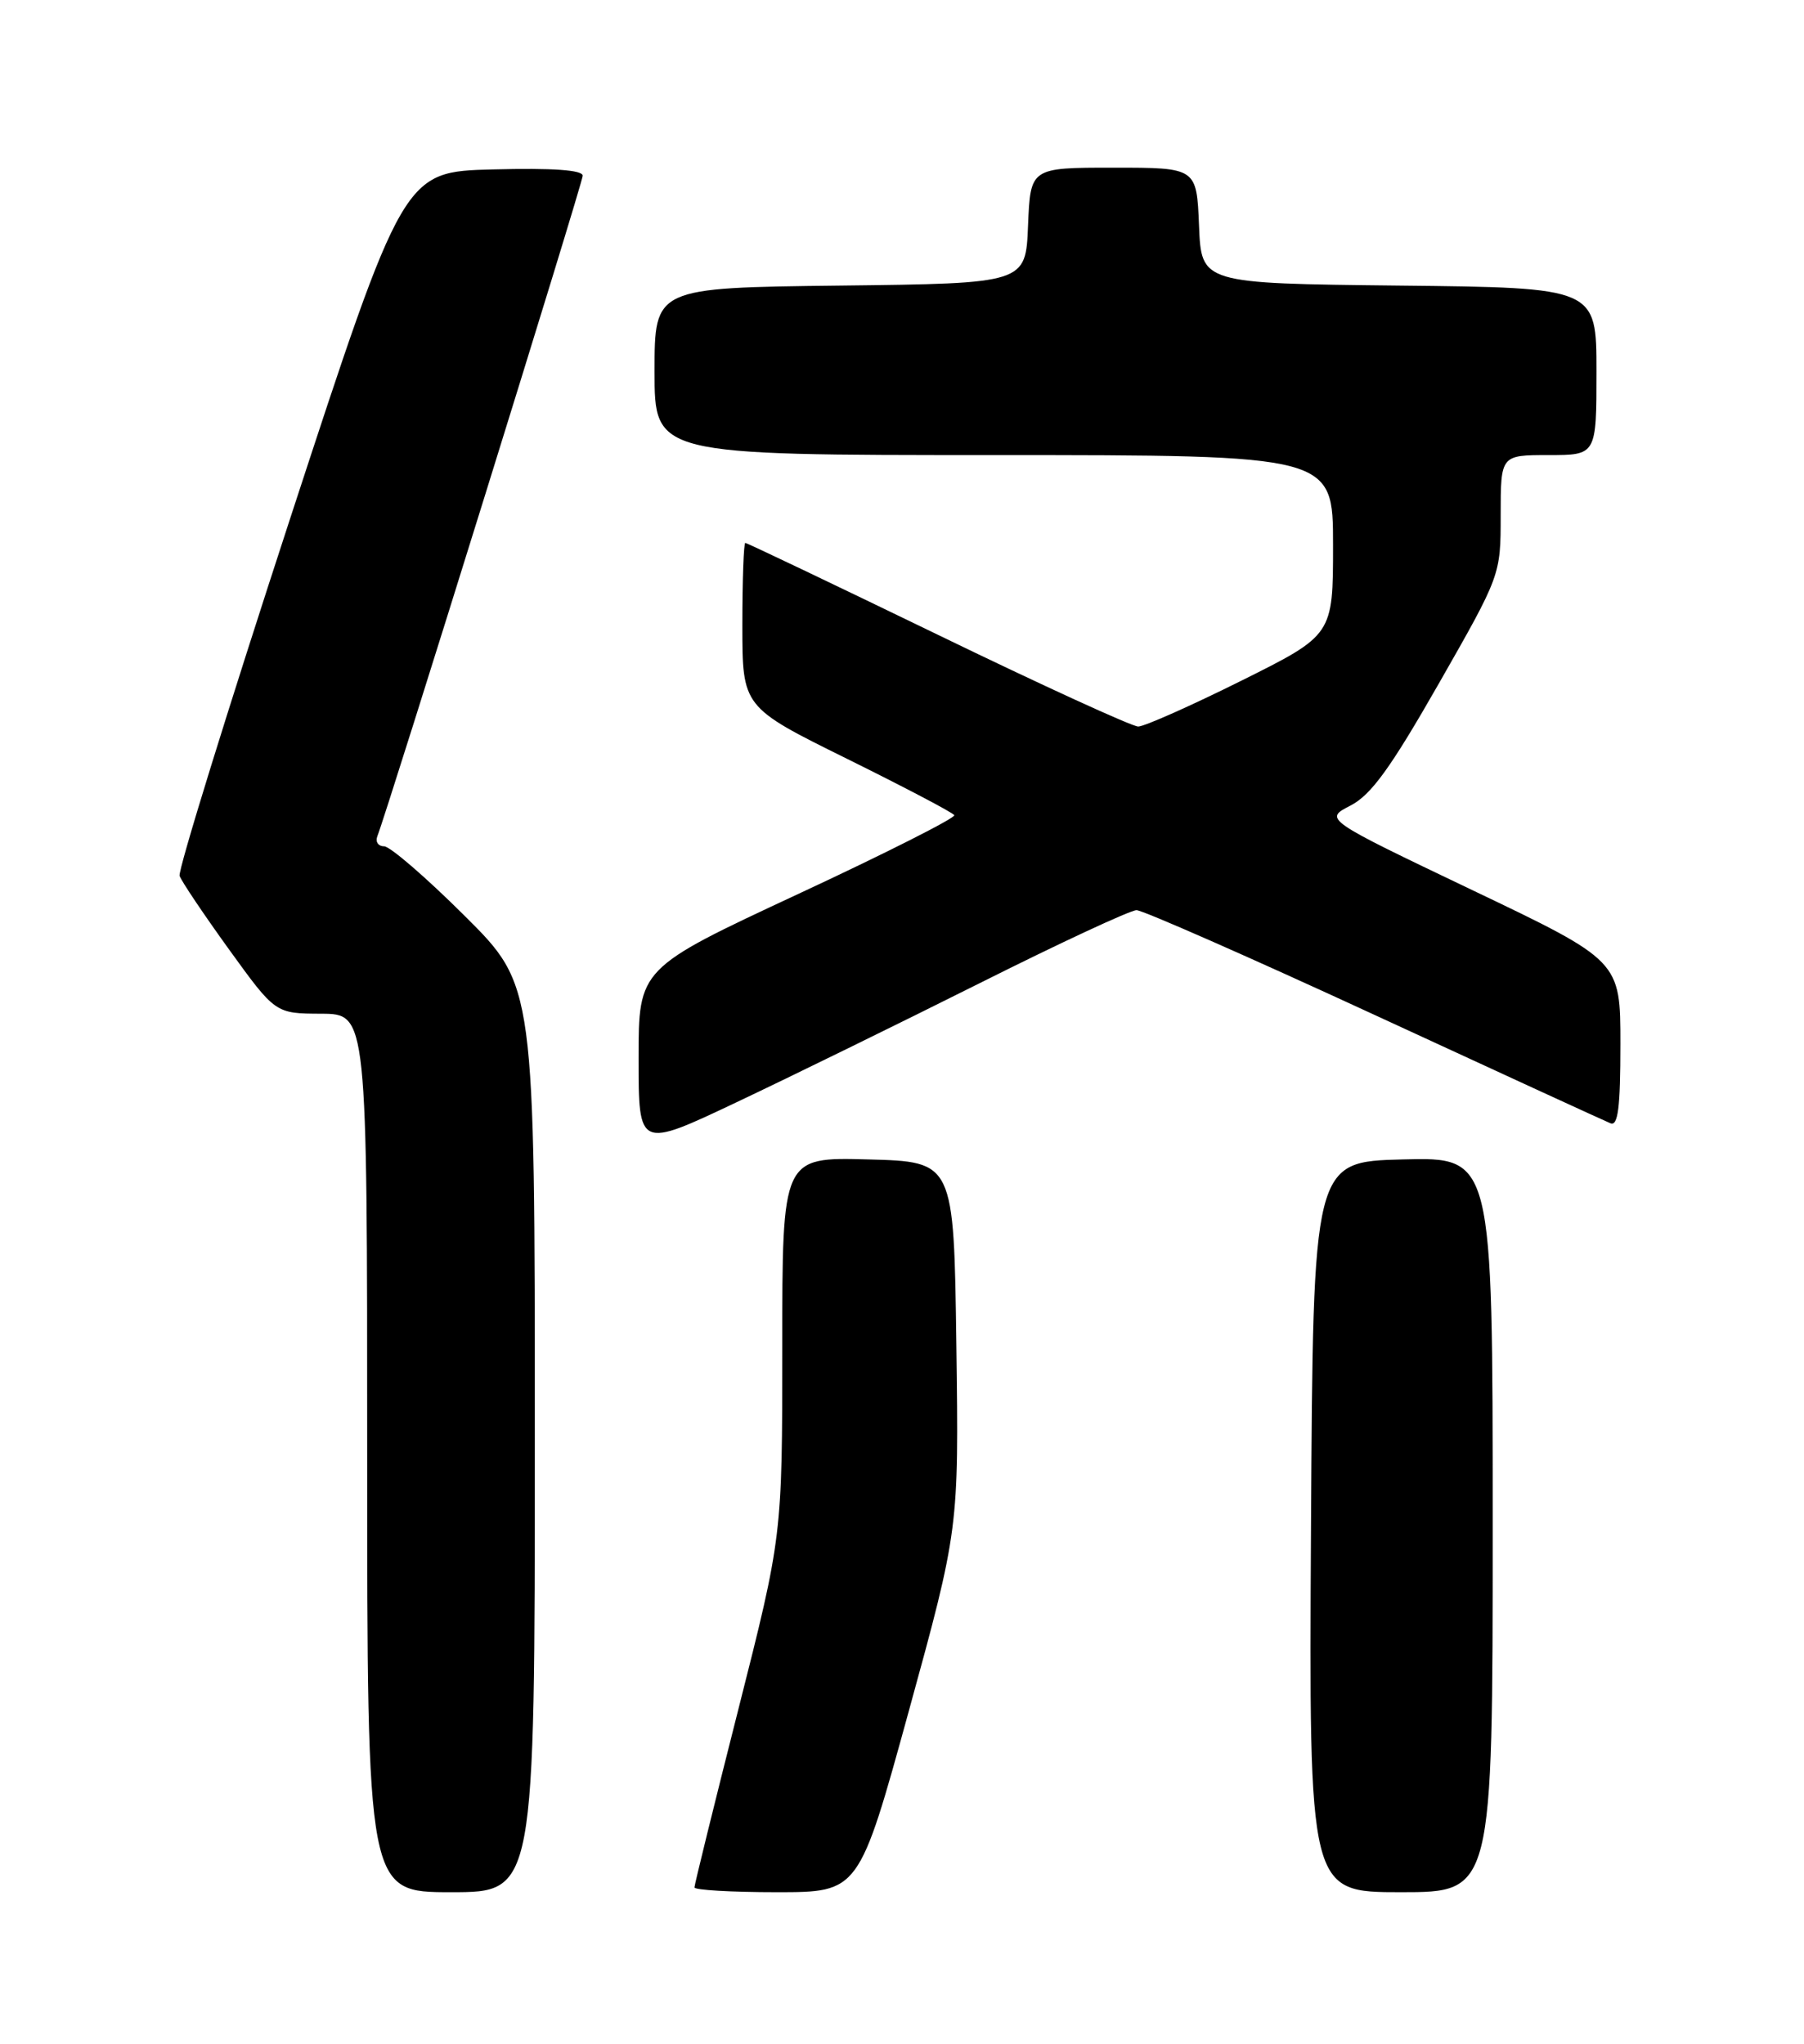 <?xml version="1.0" encoding="UTF-8" standalone="no"?>
<!DOCTYPE svg PUBLIC "-//W3C//DTD SVG 1.1//EN" "http://www.w3.org/Graphics/SVG/1.1/DTD/svg11.dtd" >
<svg xmlns="http://www.w3.org/2000/svg" xmlns:xlink="http://www.w3.org/1999/xlink" version="1.1" viewBox="0 0 226 256">
 <g >
 <path fill="currentColor"
d=" M 67.00 180.23 C 67.00 123.46 67.00 123.46 58.23 114.73 C 53.41 109.93 48.86 106.00 48.12 106.00 C 47.39 106.00 47.00 105.44 47.27 104.75 C 48.74 100.91 73.00 22.90 73.00 22.01 C 73.00 21.29 69.27 21.03 61.78 21.22 C 50.56 21.50 50.56 21.50 36.33 65.00 C 28.51 88.92 22.28 109.04 22.50 109.70 C 22.72 110.36 25.51 114.51 28.70 118.93 C 34.50 126.95 34.50 126.95 40.25 126.97 C 46.00 127.00 46.00 127.00 46.00 182.00 C 46.00 237.00 46.00 237.00 56.50 237.00 C 67.00 237.00 67.00 237.00 67.00 180.23 Z  M 113.87 214.25 C 120.12 191.50 120.12 191.50 119.81 168.50 C 119.50 145.50 119.50 145.50 108.75 145.22 C 98.00 144.93 98.00 144.93 98.00 168.66 C 98.00 192.38 98.00 192.38 92.50 214.09 C 89.47 226.03 87.00 236.07 87.00 236.40 C 87.00 236.73 91.64 237.00 97.31 237.00 C 107.61 237.00 107.61 237.00 113.87 214.25 Z  M 187.00 190.97 C 187.00 144.93 187.00 144.93 175.75 145.22 C 164.50 145.50 164.50 145.50 164.24 191.25 C 163.98 237.00 163.98 237.00 175.49 237.00 C 187.00 237.00 187.00 237.00 187.00 190.97 Z  M 122.74 123.14 C 132.77 118.11 141.61 114.00 142.38 114.00 C 143.15 114.00 156.54 119.89 172.14 127.09 C 187.74 134.29 201.06 140.41 201.75 140.69 C 202.70 141.09 203.00 138.74 203.00 130.78 C 203.00 120.35 203.00 120.35 184.43 111.48 C 165.86 102.61 165.86 102.61 169.18 100.90 C 171.77 99.57 174.20 96.21 180.25 85.62 C 188.00 72.04 188.00 72.04 188.00 64.52 C 188.00 57.00 188.00 57.00 194.00 57.00 C 200.00 57.00 200.00 57.00 200.00 46.52 C 200.00 36.03 200.00 36.03 175.25 35.77 C 150.50 35.50 150.50 35.50 150.21 28.25 C 149.91 21.00 149.91 21.00 139.50 21.00 C 129.09 21.00 129.09 21.00 128.79 28.25 C 128.50 35.50 128.50 35.50 105.25 35.77 C 82.00 36.04 82.00 36.04 82.00 46.52 C 82.00 57.00 82.00 57.00 124.50 57.00 C 167.00 57.00 167.00 57.00 167.00 68.27 C 167.00 79.54 167.00 79.54 155.49 85.27 C 149.16 88.42 143.35 91.00 142.59 91.00 C 141.83 91.00 130.53 85.83 117.48 79.50 C 104.43 73.18 93.58 68.00 93.37 68.00 C 93.17 68.00 93.00 72.63 93.00 78.28 C 93.00 88.56 93.00 88.56 106.09 95.03 C 113.29 98.59 119.35 101.77 119.55 102.10 C 119.76 102.42 110.94 106.88 99.96 111.99 C 80.00 121.29 80.00 121.29 80.00 132.58 C 80.00 143.87 80.00 143.87 92.25 138.07 C 98.99 134.88 112.71 128.16 122.74 123.14 Z "/>
</g>
</svg>